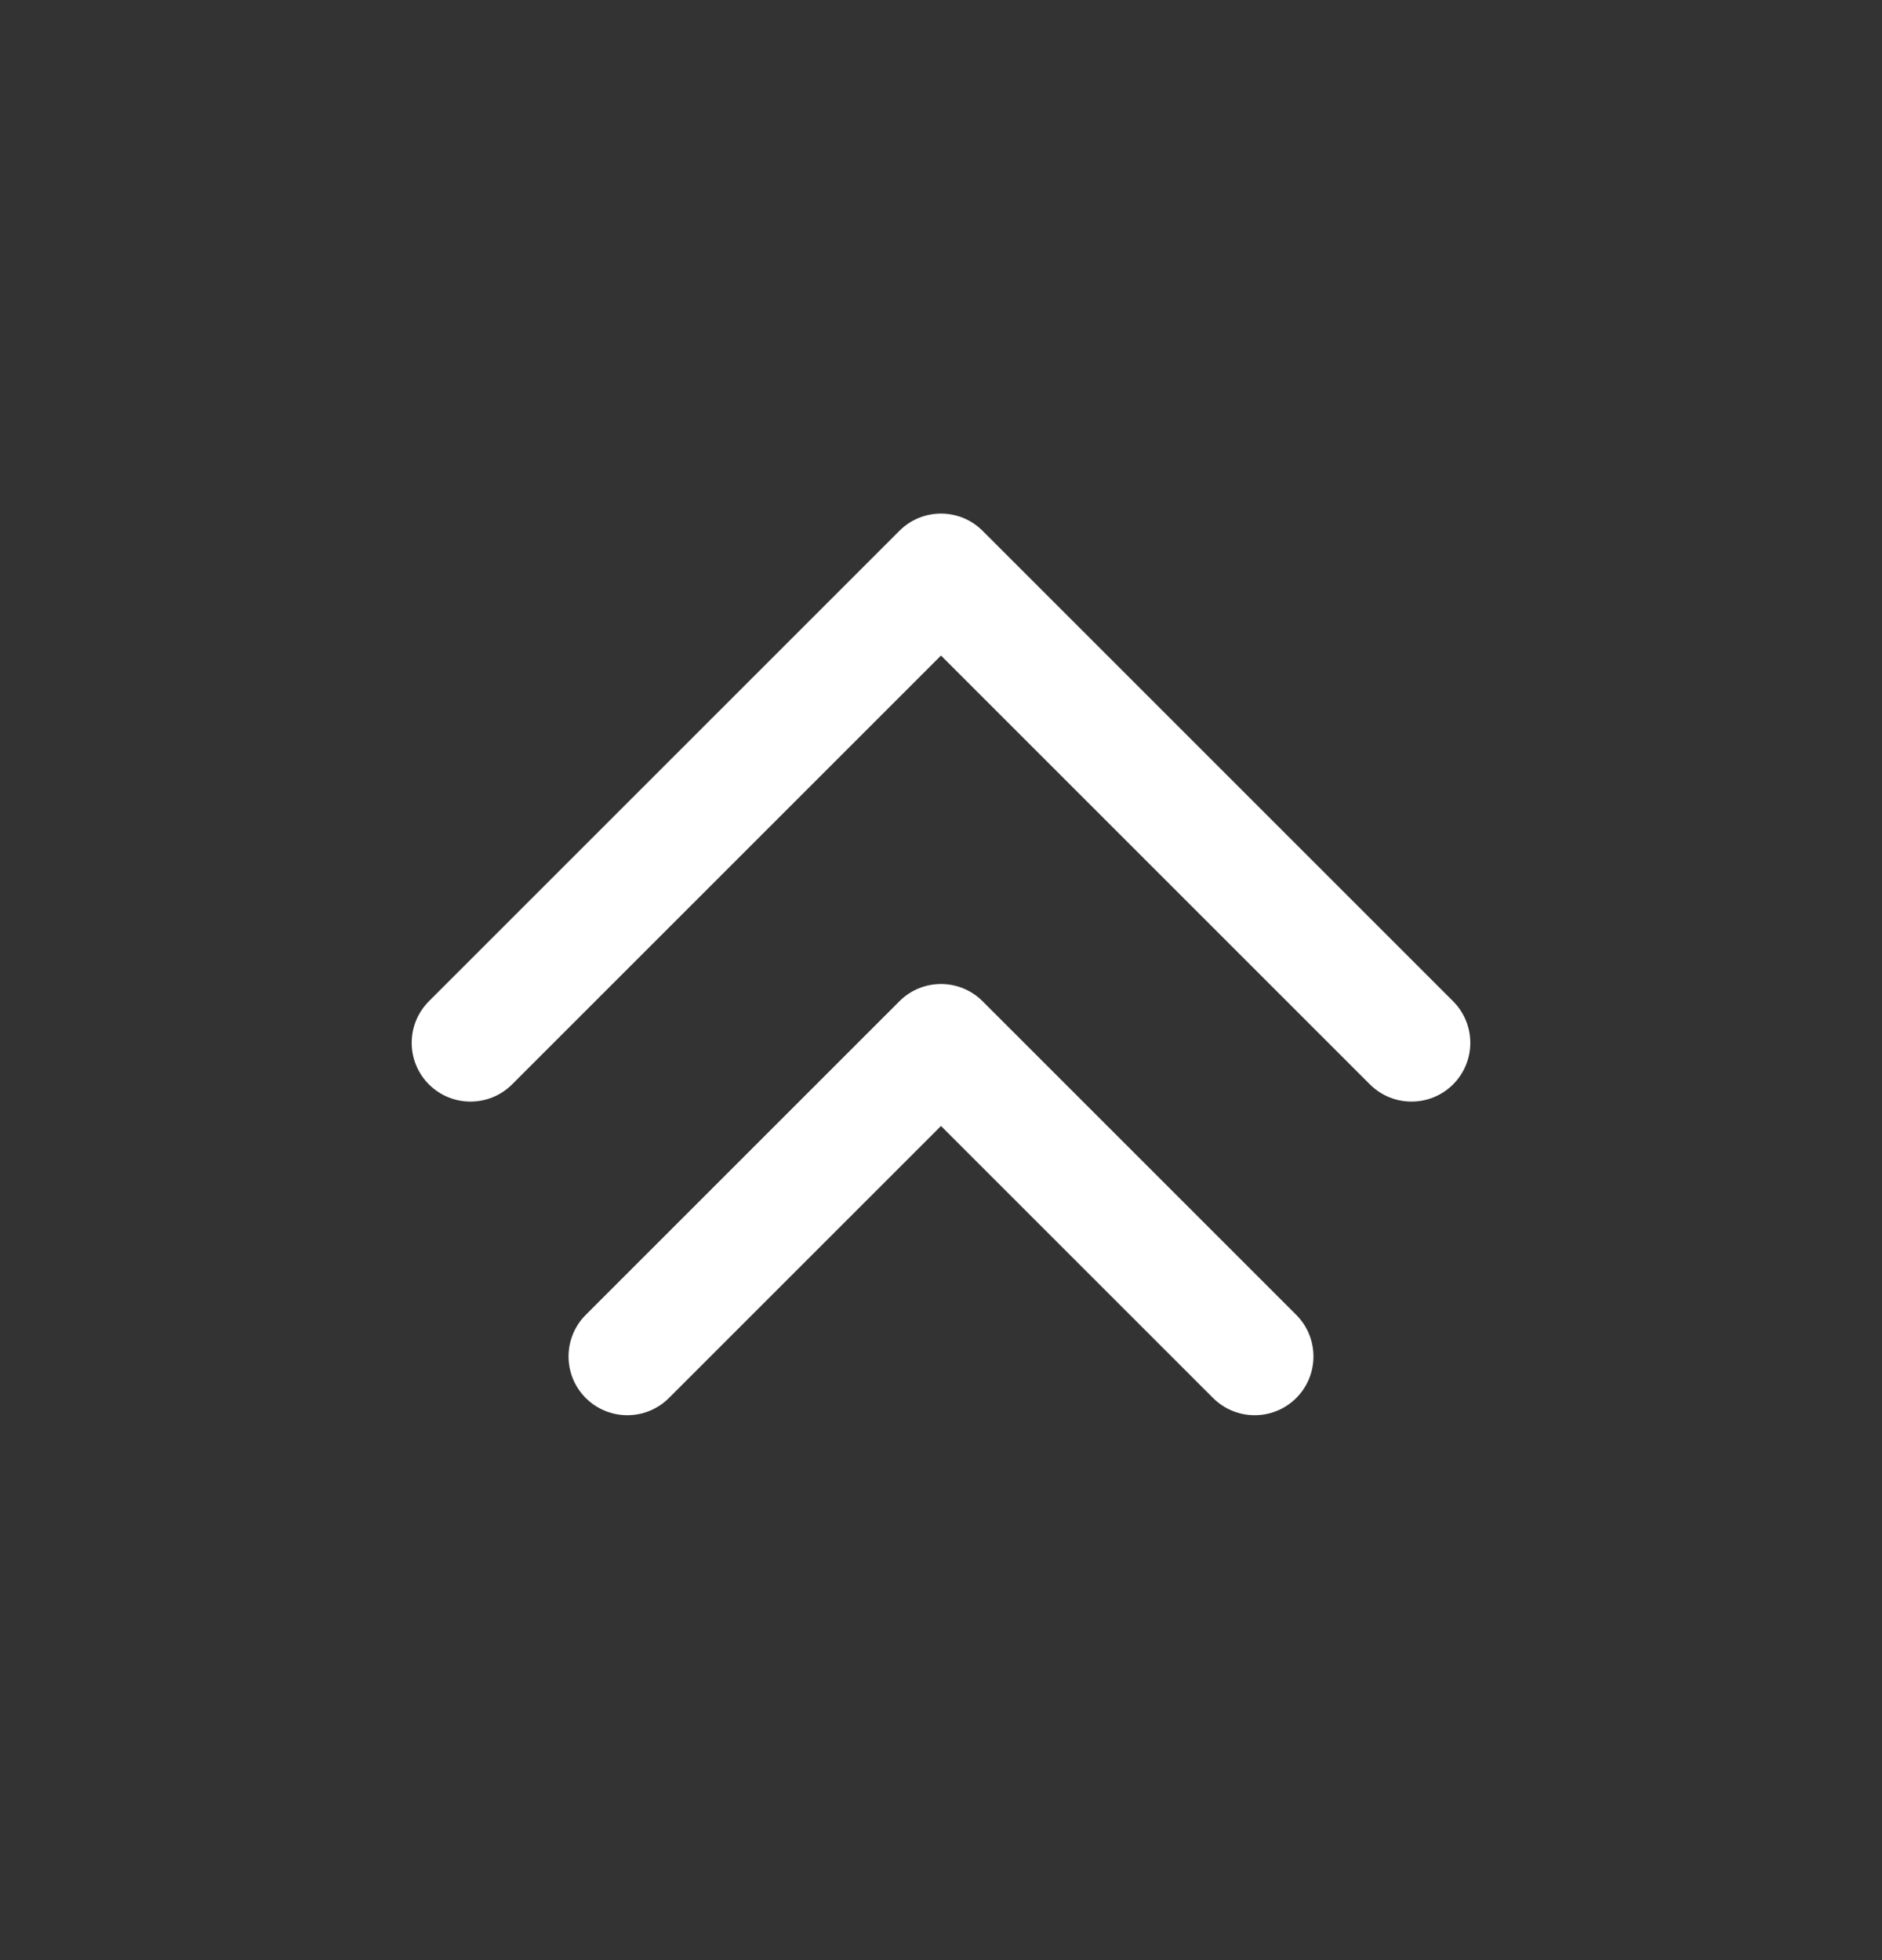 <svg width="24" height="25" viewBox="0 0 24 25" fill="none" xmlns="http://www.w3.org/2000/svg">
<rect x="0" y="0" width="24" height="25" fill="#333333" stroke="none"/>
<path fill-rule="evenodd" clip-rule="evenodd" d="M12.53 6.77C12.237 6.477 11.763 6.477 11.47 6.77L5.47 12.77C5.177 13.063 5.177 13.538 5.47 13.831C5.763 14.123 6.237 14.123 6.53 13.831L12 8.361L17.47 13.831C17.763 14.123 18.237 14.123 18.53 13.831C18.823 13.538 18.823 13.063 18.53 12.77L12.53 6.77ZM16.53 16.77L12.53 12.77C12.237 12.477 11.763 12.477 11.47 12.77L7.47 16.77C7.177 17.063 7.177 17.538 7.47 17.831C7.763 18.123 8.237 18.123 8.53 17.831L12 14.361L15.47 17.831C15.763 18.123 16.237 18.123 16.53 17.831C16.823 17.538 16.823 17.063 16.53 16.77Z" fill="white"/>
</svg>
